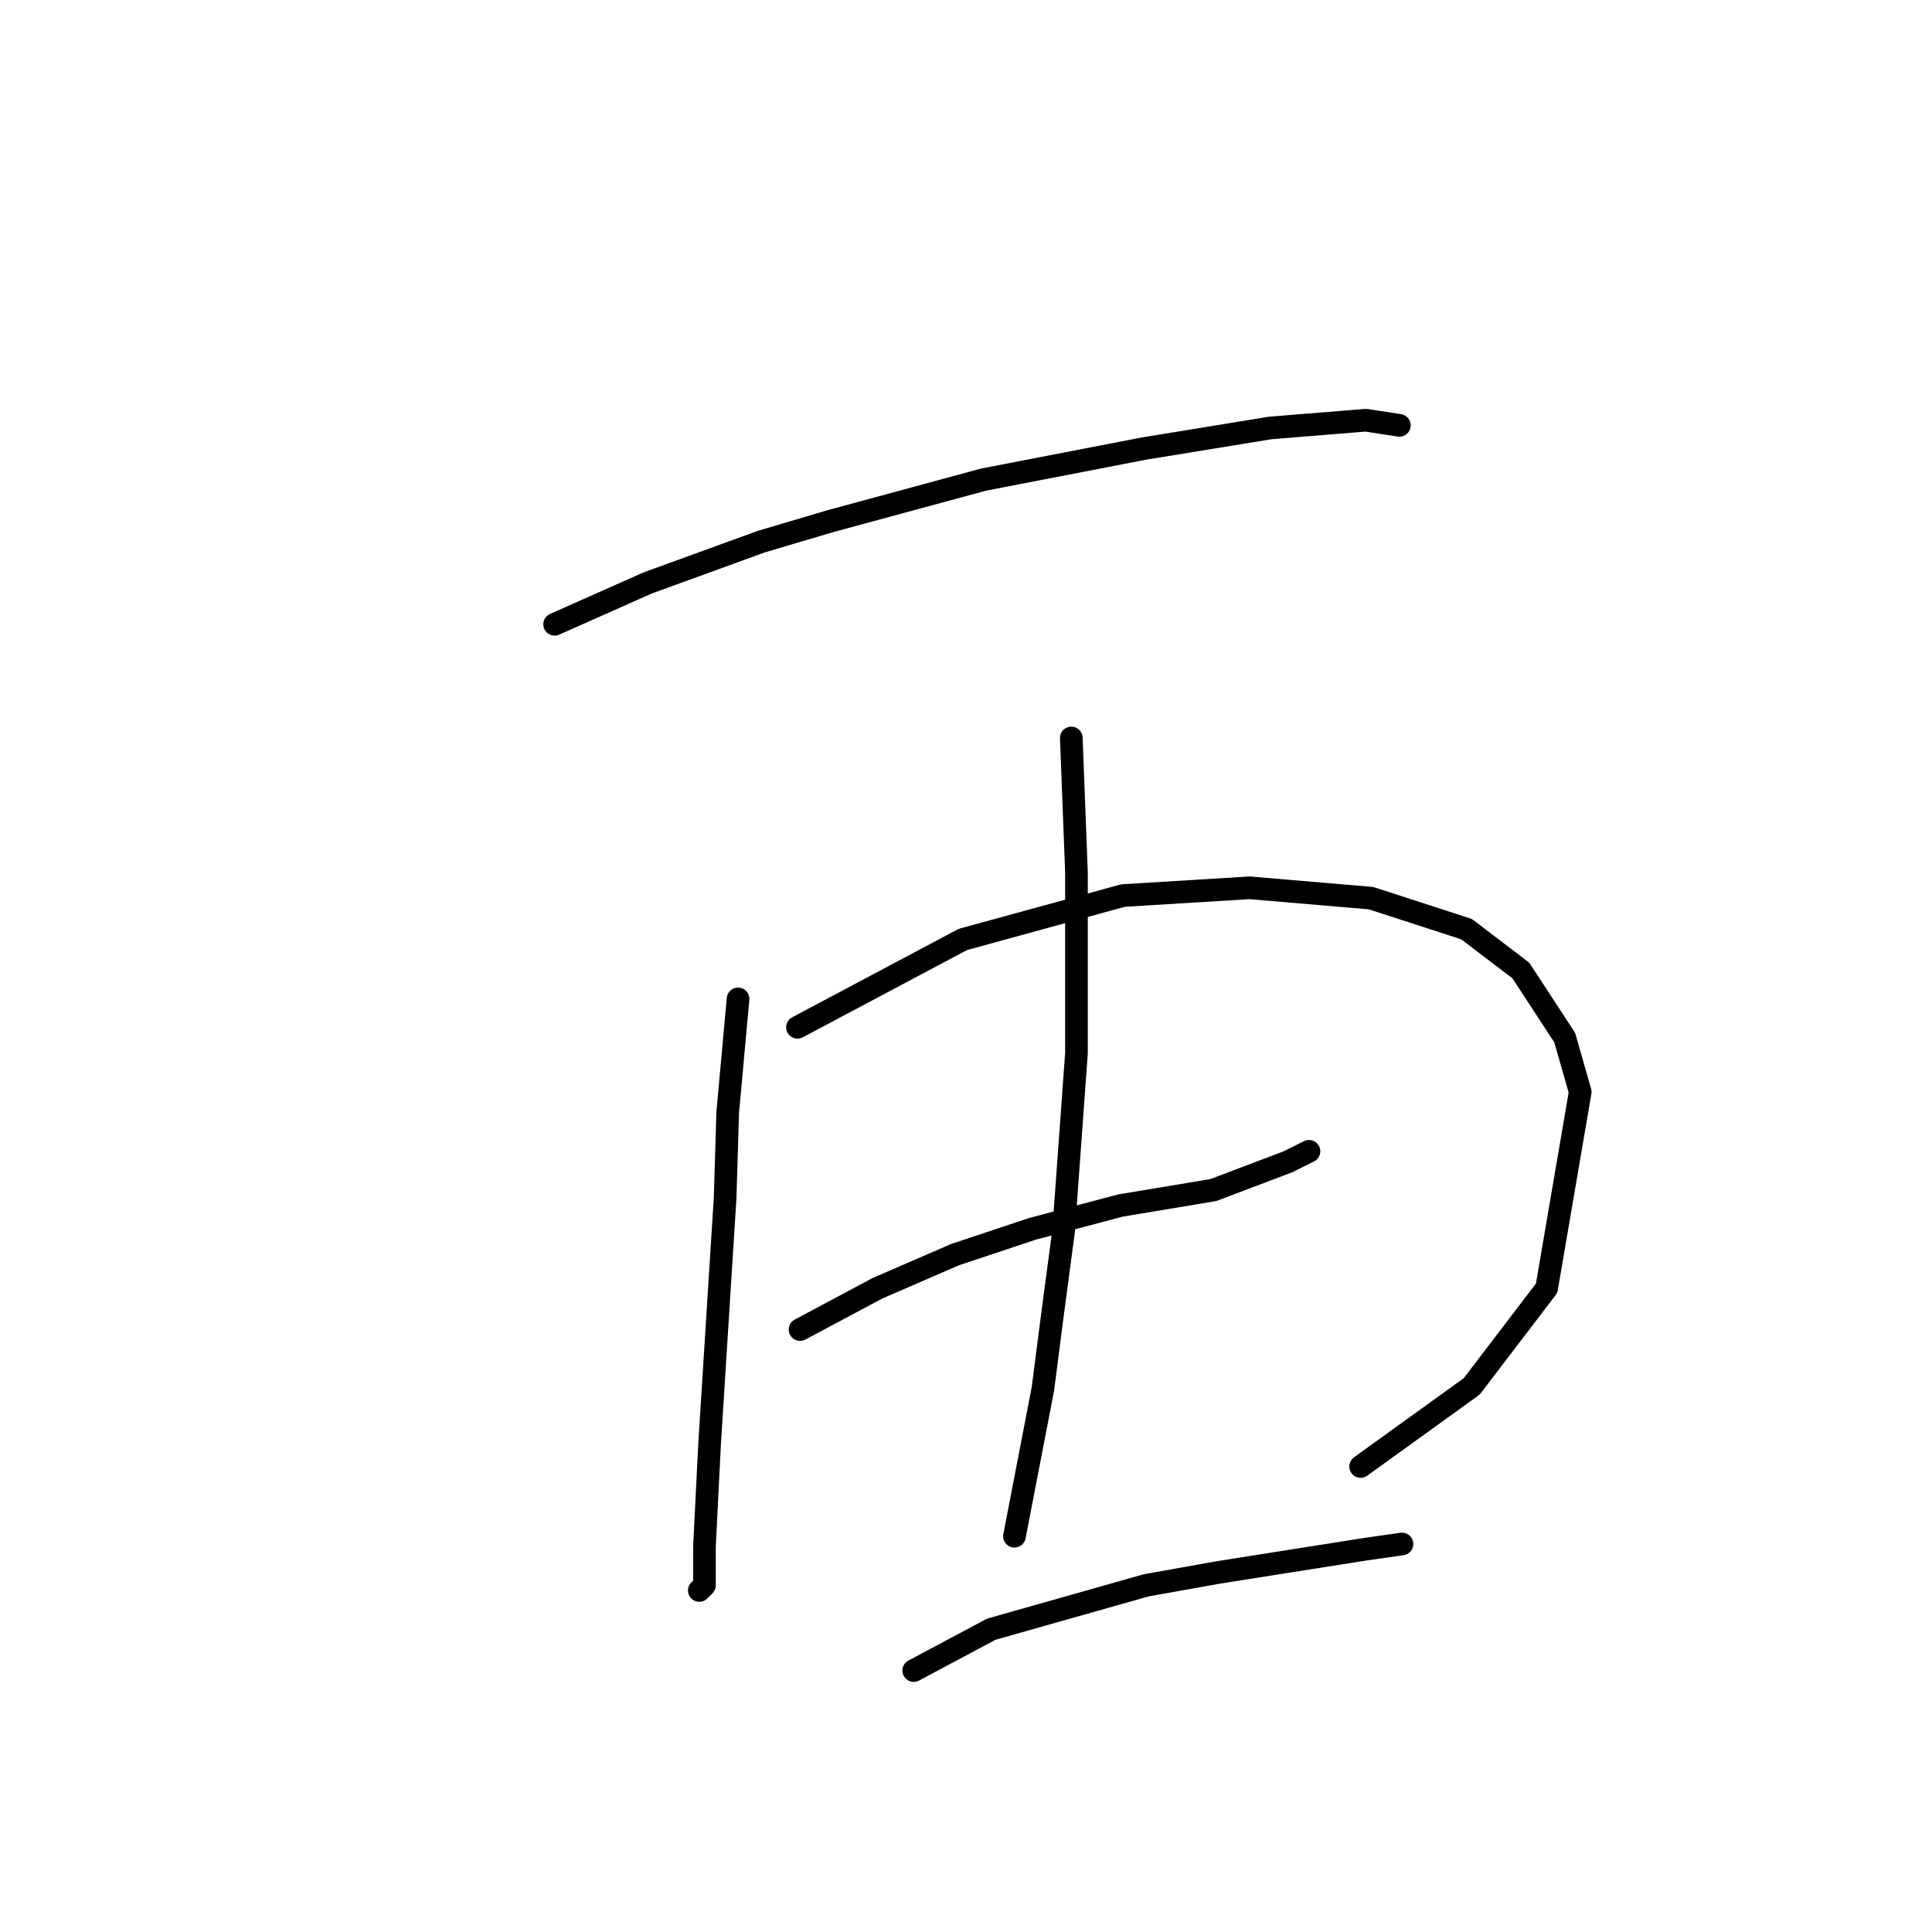 <?xml version="1.0" standalone="no"?>
    <svg width="256" height="256" xmlns="http://www.w3.org/2000/svg" version="1.1">
    <polyline stroke="black" stroke-width="3" stroke-linecap="round" fill="transparent" stroke-linejoin="round" points="73.491 82.723 79.653 79.985 85.814 77.246 100.876 71.769 110.118 69.031 130.314 63.554 151.537 59.446 168.31 56.708 180.976 55.681 185.426 56.365 185.426 56.365 " />
        <polyline stroke="black" stroke-width="3" stroke-linecap="round" fill="transparent" stroke-linejoin="round" points="97.795 132.358 97.11 139.889 96.426 147.419 96.083 158.716 94.03 191.235 93.345 204.927 93.345 210.062 92.66 210.746 92.66 210.746 " />
        <polyline stroke="black" stroke-width="3" stroke-linecap="round" fill="transparent" stroke-linejoin="round" points="105.668 136.123 116.622 130.304 127.576 124.485 148.799 118.666 165.572 117.639 181.66 119.008 194.326 123.116 201.514 128.592 207.334 137.492 209.387 144.681 204.937 170.696 195.01 183.704 180.291 194.316 180.291 194.316 " />
        <polyline stroke="black" stroke-width="3" stroke-linecap="round" fill="transparent" stroke-linejoin="round" points="106.01 176.173 111.145 173.435 116.28 170.696 126.549 166.246 136.818 162.823 148.457 159.742 160.78 157.689 170.707 153.923 173.445 152.554 173.445 152.554 " />
        <polyline stroke="black" stroke-width="3" stroke-linecap="round" fill="transparent" stroke-linejoin="round" points="141.953 97.785 142.295 106.685 142.637 115.585 142.637 139.546 140.926 163.166 139.557 173.435 138.187 184.046 134.422 203.558 134.422 203.558 " />
        <polyline stroke="black" stroke-width="3" stroke-linecap="round" fill="transparent" stroke-linejoin="round" points="121.072 221.358 126.207 218.619 131.341 215.881 151.88 210.062 161.464 208.35 180.976 205.269 185.768 204.585 185.768 204.585 " />
        </svg>